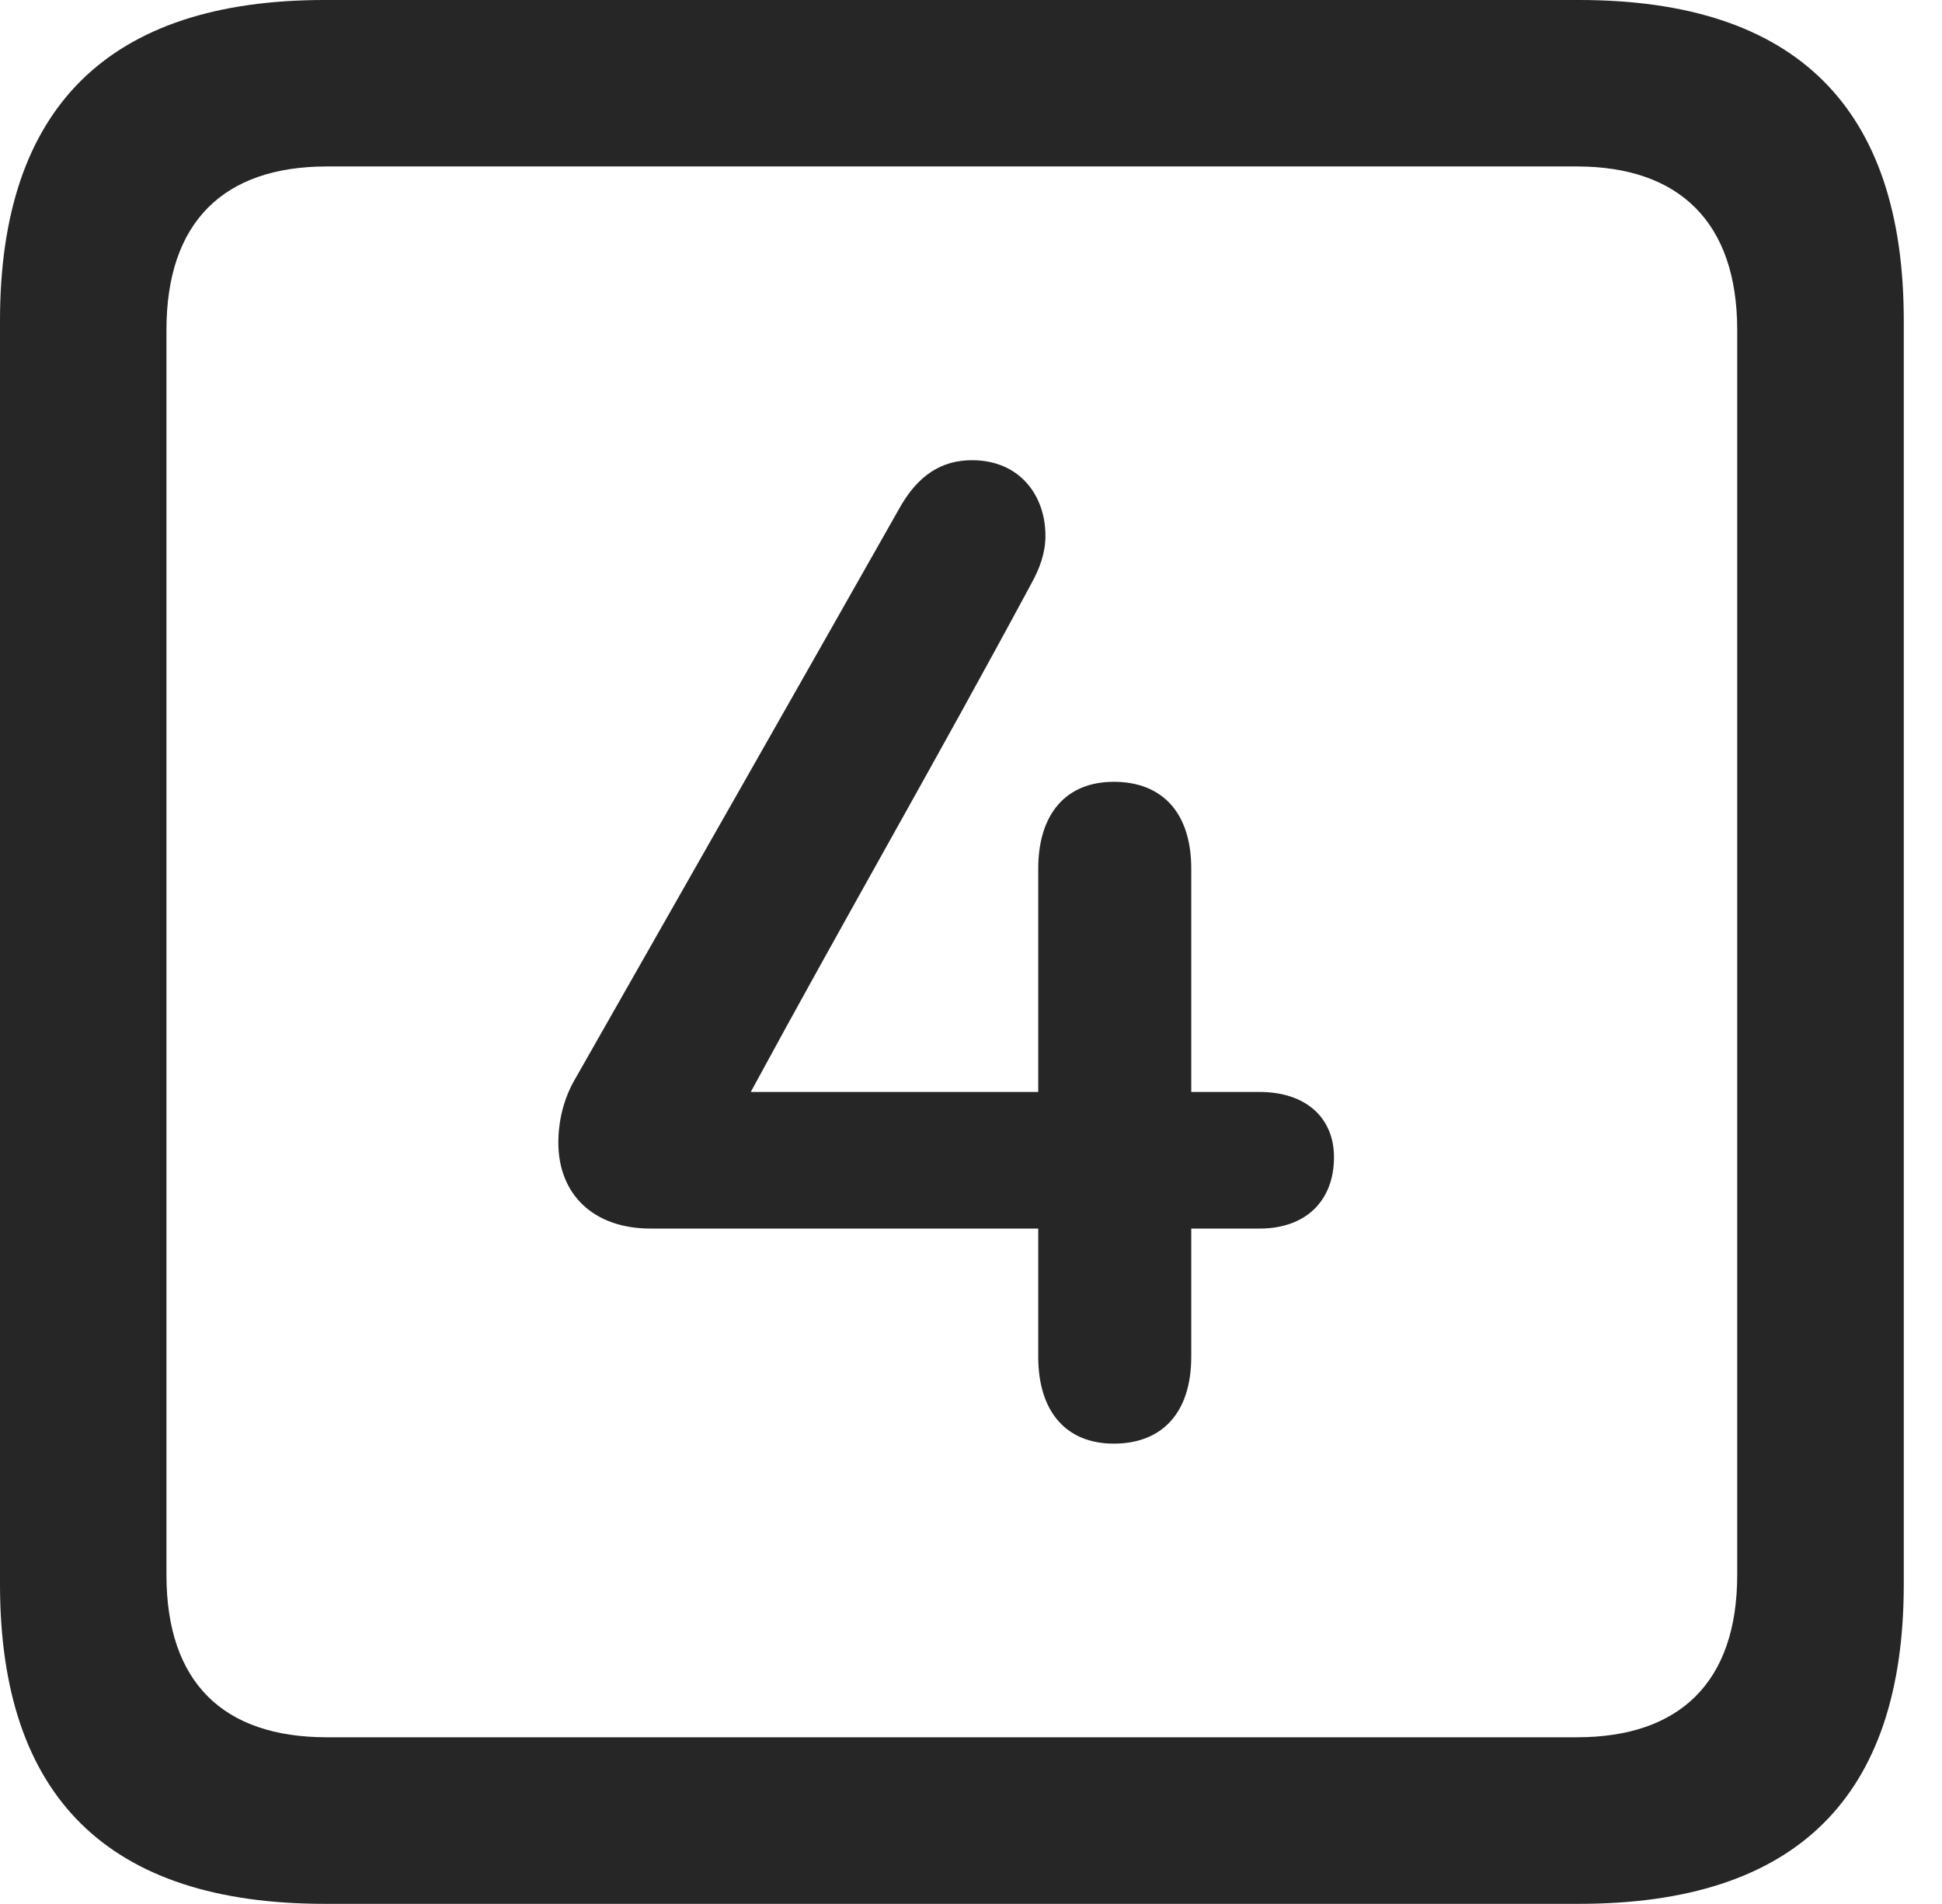 <?xml version="1.0" encoding="UTF-8"?>
<!--Generator: Apple Native CoreSVG 341-->
<!DOCTYPE svg
PUBLIC "-//W3C//DTD SVG 1.1//EN"
       "http://www.w3.org/Graphics/SVG/1.1/DTD/svg11.dtd">
<svg version="1.1" xmlns="http://www.w3.org/2000/svg" xmlns:xlink="http://www.w3.org/1999/xlink" viewBox="0 0 18.34 17.979">
 <g>
  <rect height="17.979" opacity="0" width="18.34" x="0" y="0"/>
  <path d="M3.066 17.979L14.912 17.979C16.963 17.979 17.979 16.973 17.979 14.961L17.979 3.027C17.979 1.016 16.963 0 14.912 0L3.066 0C1.025 0 0 1.016 0 3.027L0 14.961C0 16.973 1.025 17.979 3.066 17.979ZM3.086 16.406C2.109 16.406 1.572 15.889 1.572 14.873L1.572 3.115C1.572 2.1 2.109 1.572 3.086 1.572L14.893 1.572C15.859 1.572 16.406 2.1 16.406 3.115L16.406 14.873C16.406 15.889 15.859 16.406 14.893 16.406Z" fill="black" fill-opacity="0.85"/>
  <path d="M5.273 10.791C5.273 11.279 5.605 11.602 6.143 11.602L9.805 11.602L9.805 12.812C9.805 13.33 10.068 13.633 10.518 13.633C10.977 13.633 11.25 13.34 11.25 12.812L11.25 11.602L11.895 11.602C12.334 11.602 12.598 11.338 12.598 10.928C12.598 10.557 12.334 10.312 11.895 10.312L11.25 10.312L11.25 8.203C11.25 7.676 10.977 7.383 10.518 7.383C10.068 7.383 9.805 7.686 9.805 8.203L9.805 10.312L7.09 10.312C7.979 8.672 8.838 7.188 9.736 5.518C9.824 5.361 9.873 5.215 9.873 5.059C9.873 4.678 9.629 4.346 9.18 4.346C8.887 4.346 8.662 4.492 8.486 4.814C7.451 6.641 6.484 8.34 5.439 10.176C5.322 10.371 5.273 10.586 5.273 10.791Z" fill="black" fill-opacity="0.85"/>
 </g>
</svg>
